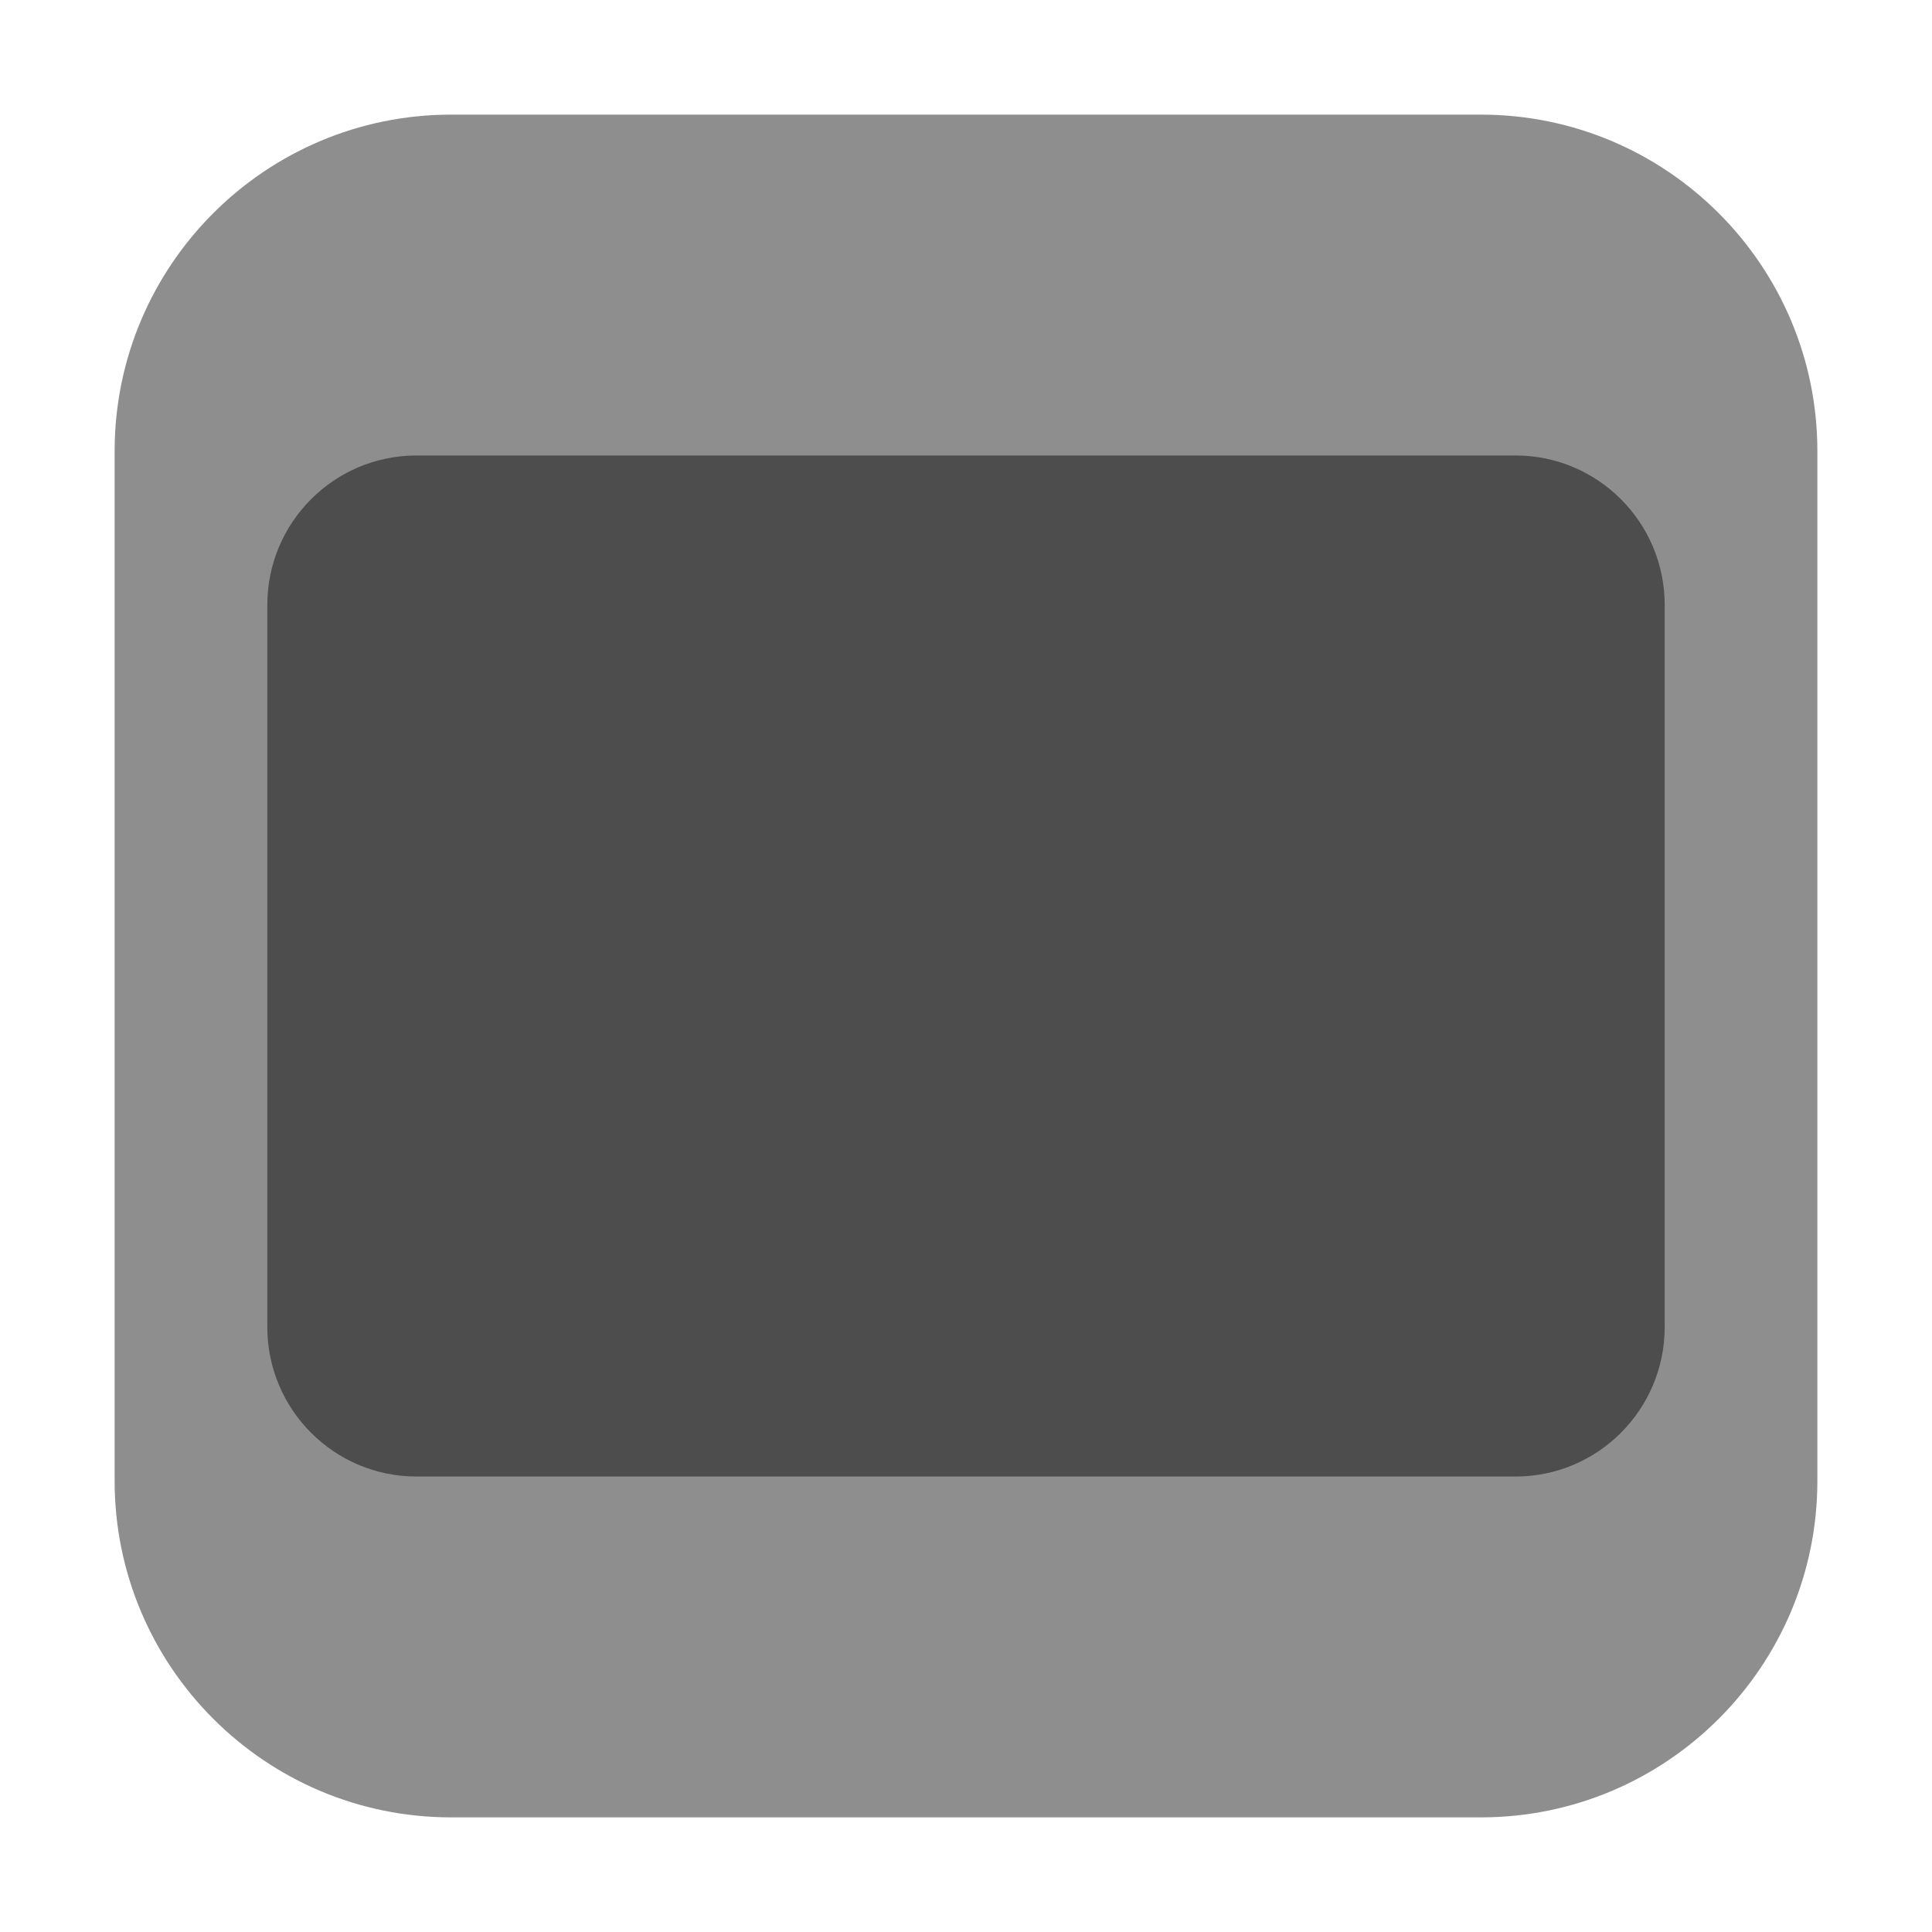 <?xml version="1.0" encoding="UTF-8"?>
<svg xmlns="http://www.w3.org/2000/svg" xmlns:xlink="http://www.w3.org/1999/xlink" width="48pt" height="48pt" viewBox="0 0 48 48" version="1.1">
<g id="surface1">
<path style=" stroke:none;fill-rule:evenodd;fill:rgb(55.686%,55.686%,55.686%);fill-opacity:1;" d="M 11.207 2.848 L 36.793 2.848 C 41.406 2.848 45.152 6.594 45.152 11.207 L 45.152 36.793 C 45.152 41.406 41.406 45.152 36.793 45.152 L 11.207 45.152 C 6.594 45.152 2.848 41.406 2.848 36.793 L 2.848 11.207 C 2.848 6.594 6.594 2.848 11.207 2.848 Z M 11.207 2.848 "/>
<path style=" stroke:none;fill-rule:nonzero;fill:rgb(30.196%,30.196%,30.196%);fill-opacity:1;" d="M 10.348 11.316 L 37.652 11.316 C 39.699 11.316 41.359 12.98 41.359 15.031 L 41.359 32.969 C 41.359 35.02 39.699 36.684 37.652 36.684 L 10.348 36.684 C 8.301 36.684 6.641 35.02 6.641 32.969 L 6.641 15.031 C 6.641 12.98 8.301 11.316 10.348 11.316 Z M 10.348 11.316 "/>
</g>
</svg>
